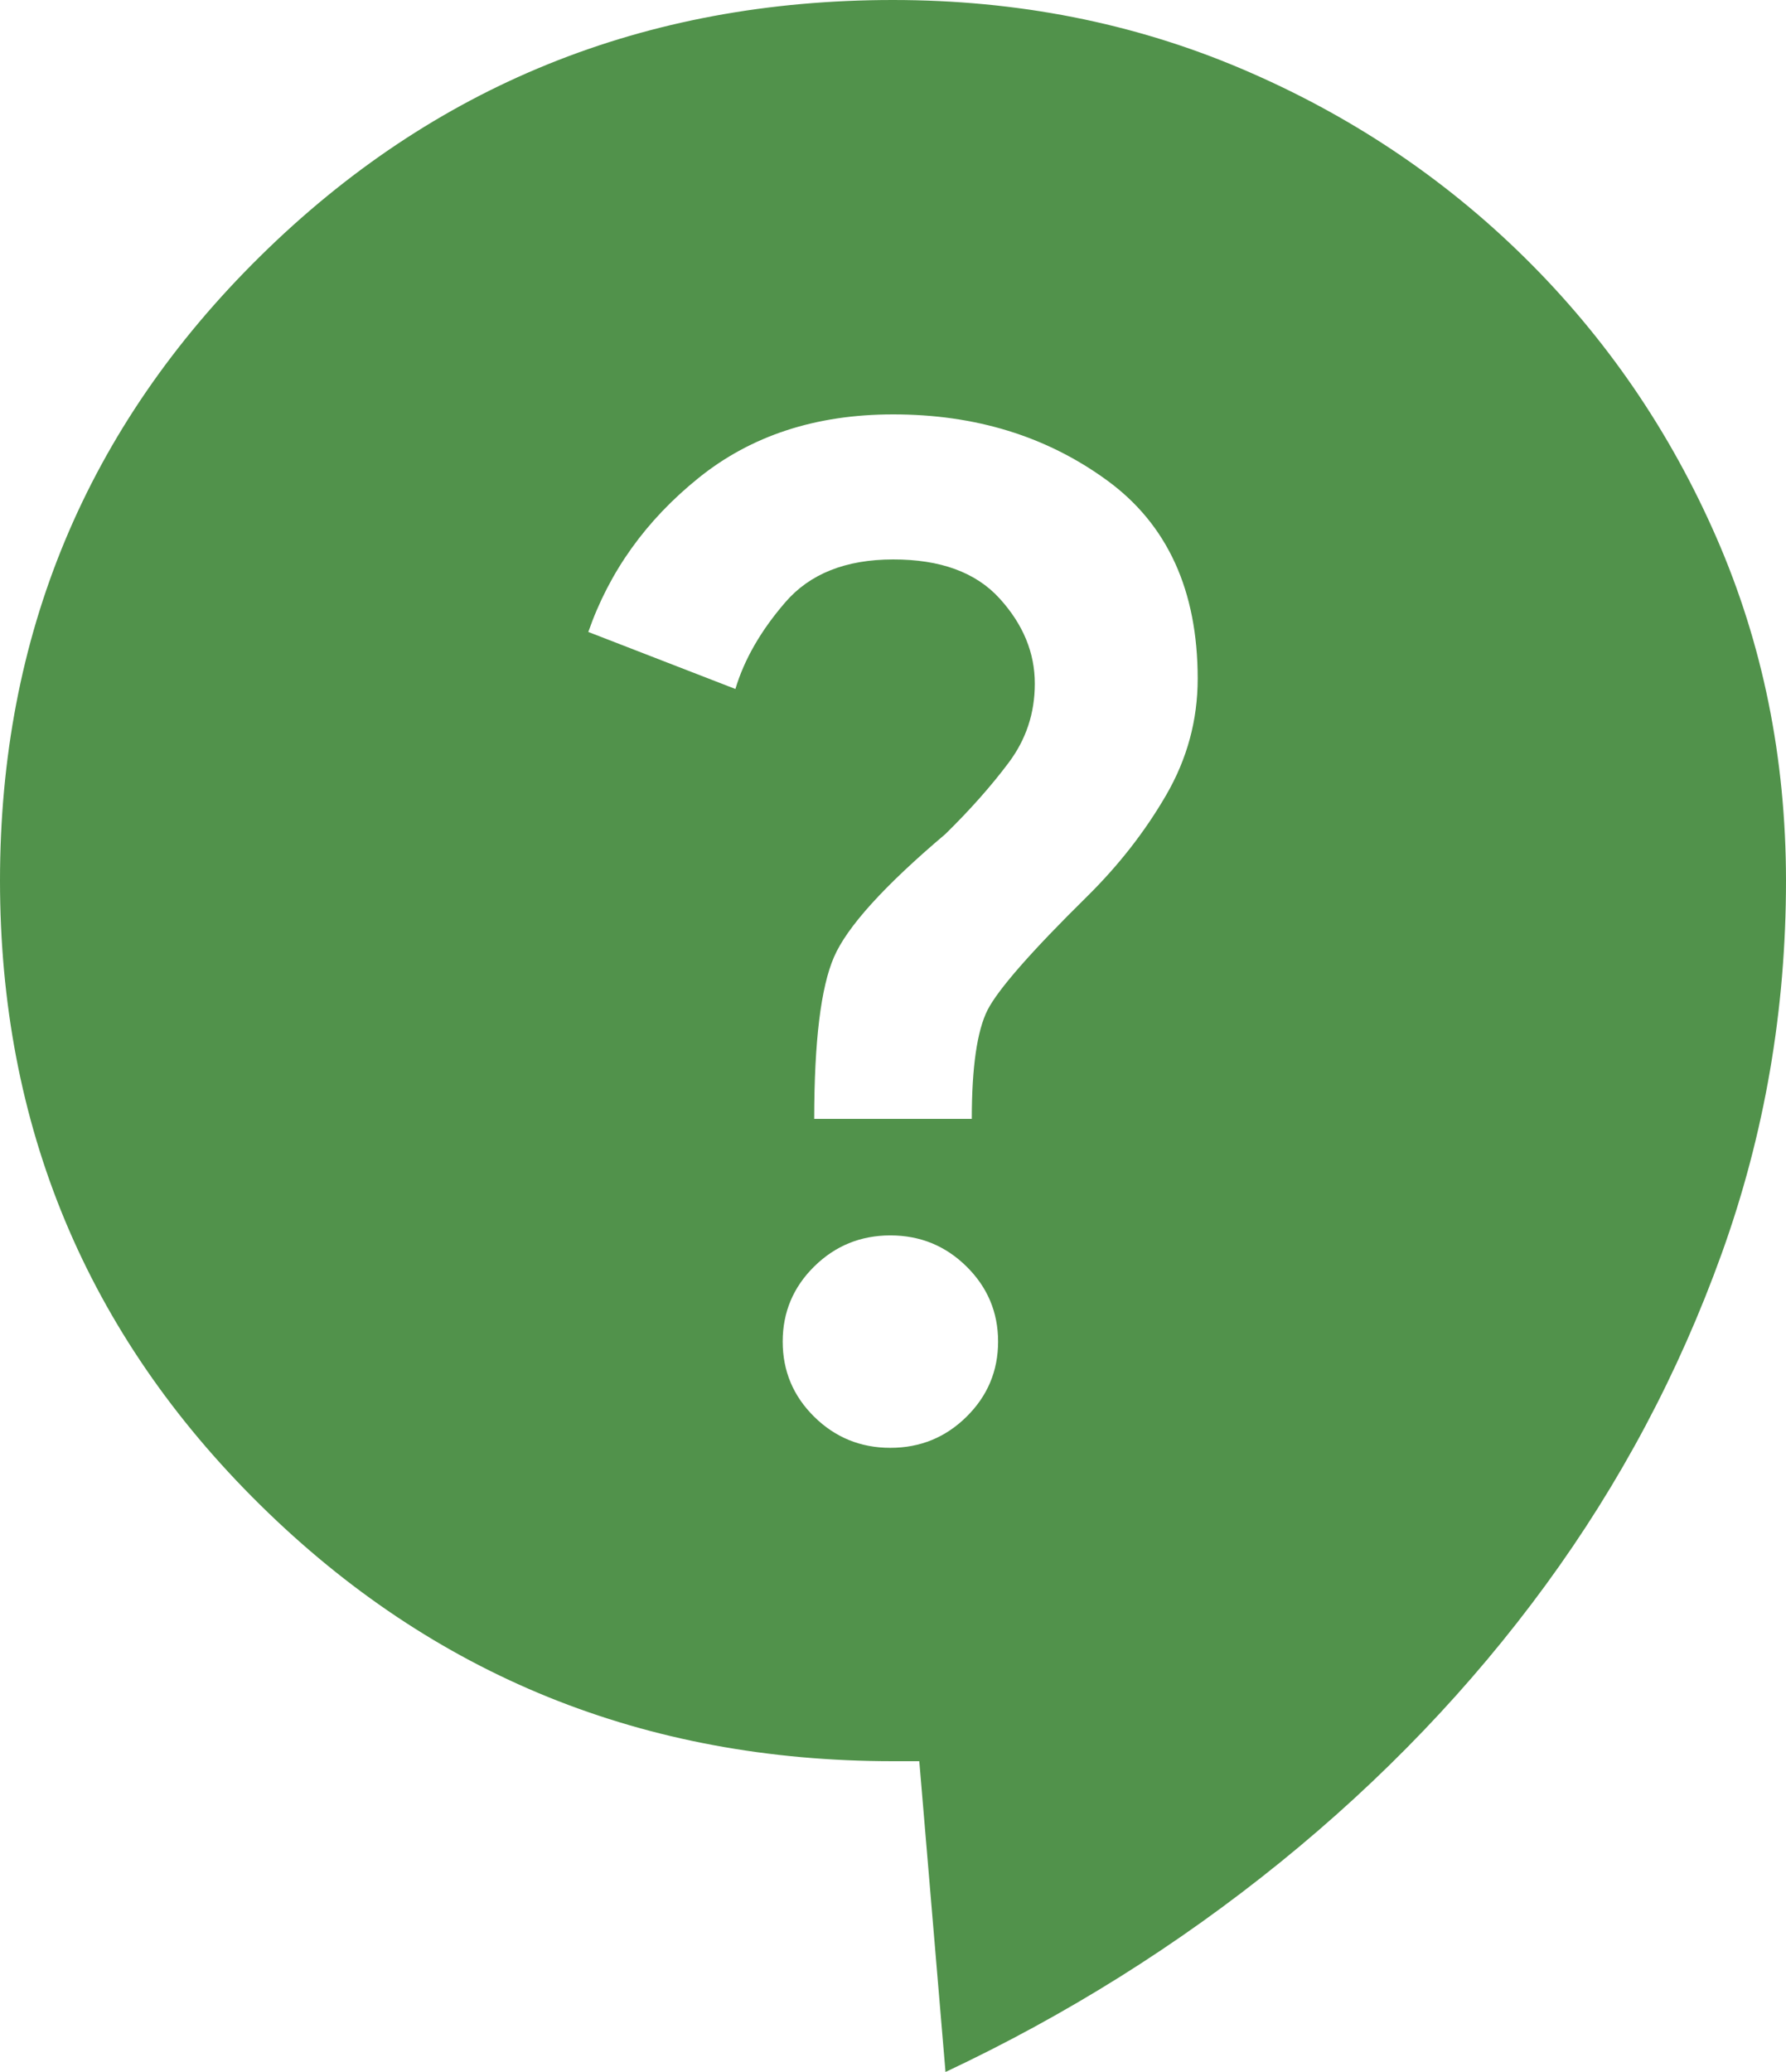 <svg width="25" height="29" viewBox="0 0 25 29" fill="none" xmlns="http://www.w3.org/2000/svg">
<path d="M13.235 29L12.868 24.65H12.5C9.02 24.65 6.066 23.454 3.64 21.061C1.213 18.669 0 15.757 0 12.325C0 8.893 1.213 5.981 3.64 3.589C6.066 1.196 9.02 0 12.5 0C14.24 0 15.864 0.32 17.372 0.96C18.88 1.6 20.203 2.482 21.343 3.606C22.482 4.73 23.376 6.035 24.025 7.521C24.674 9.007 24.999 10.608 25 12.325C25 14.137 24.7 15.877 24.1 17.545C23.5 19.212 22.678 20.759 21.635 22.185C20.592 23.611 19.354 24.904 17.922 26.064C16.49 27.224 14.928 28.203 13.235 29ZM12.463 20.264C12.88 20.264 13.235 20.119 13.529 19.829C13.823 19.539 13.971 19.188 13.971 18.777C13.971 18.367 13.823 18.016 13.529 17.726C13.235 17.436 12.88 17.291 12.463 17.291C12.047 17.291 11.691 17.436 11.397 17.726C11.103 18.016 10.956 18.367 10.956 18.777C10.956 19.188 11.103 19.539 11.397 19.829C11.691 20.119 12.047 20.264 12.463 20.264ZM11.397 15.66H13.603C13.603 14.935 13.677 14.428 13.823 14.137C13.971 13.848 14.436 13.316 15.221 12.543C15.662 12.107 16.029 11.636 16.323 11.129C16.618 10.621 16.765 10.078 16.765 9.498C16.765 8.265 16.342 7.34 15.497 6.724C14.652 6.107 13.653 5.799 12.5 5.8C11.422 5.8 10.515 6.096 9.779 6.689C9.044 7.281 8.529 8 8.235 8.845L10.294 9.643C10.417 9.232 10.649 8.827 10.993 8.429C11.336 8.031 11.838 7.831 12.5 7.83C13.162 7.829 13.658 8.01 13.99 8.374C14.321 8.737 14.486 9.136 14.485 9.57C14.485 9.981 14.363 10.35 14.118 10.676C13.873 11.003 13.578 11.335 13.235 11.672C12.377 12.398 11.857 12.972 11.674 13.395C11.49 13.819 11.398 14.573 11.397 15.66Z" fill="#51924B"/>
</svg>
